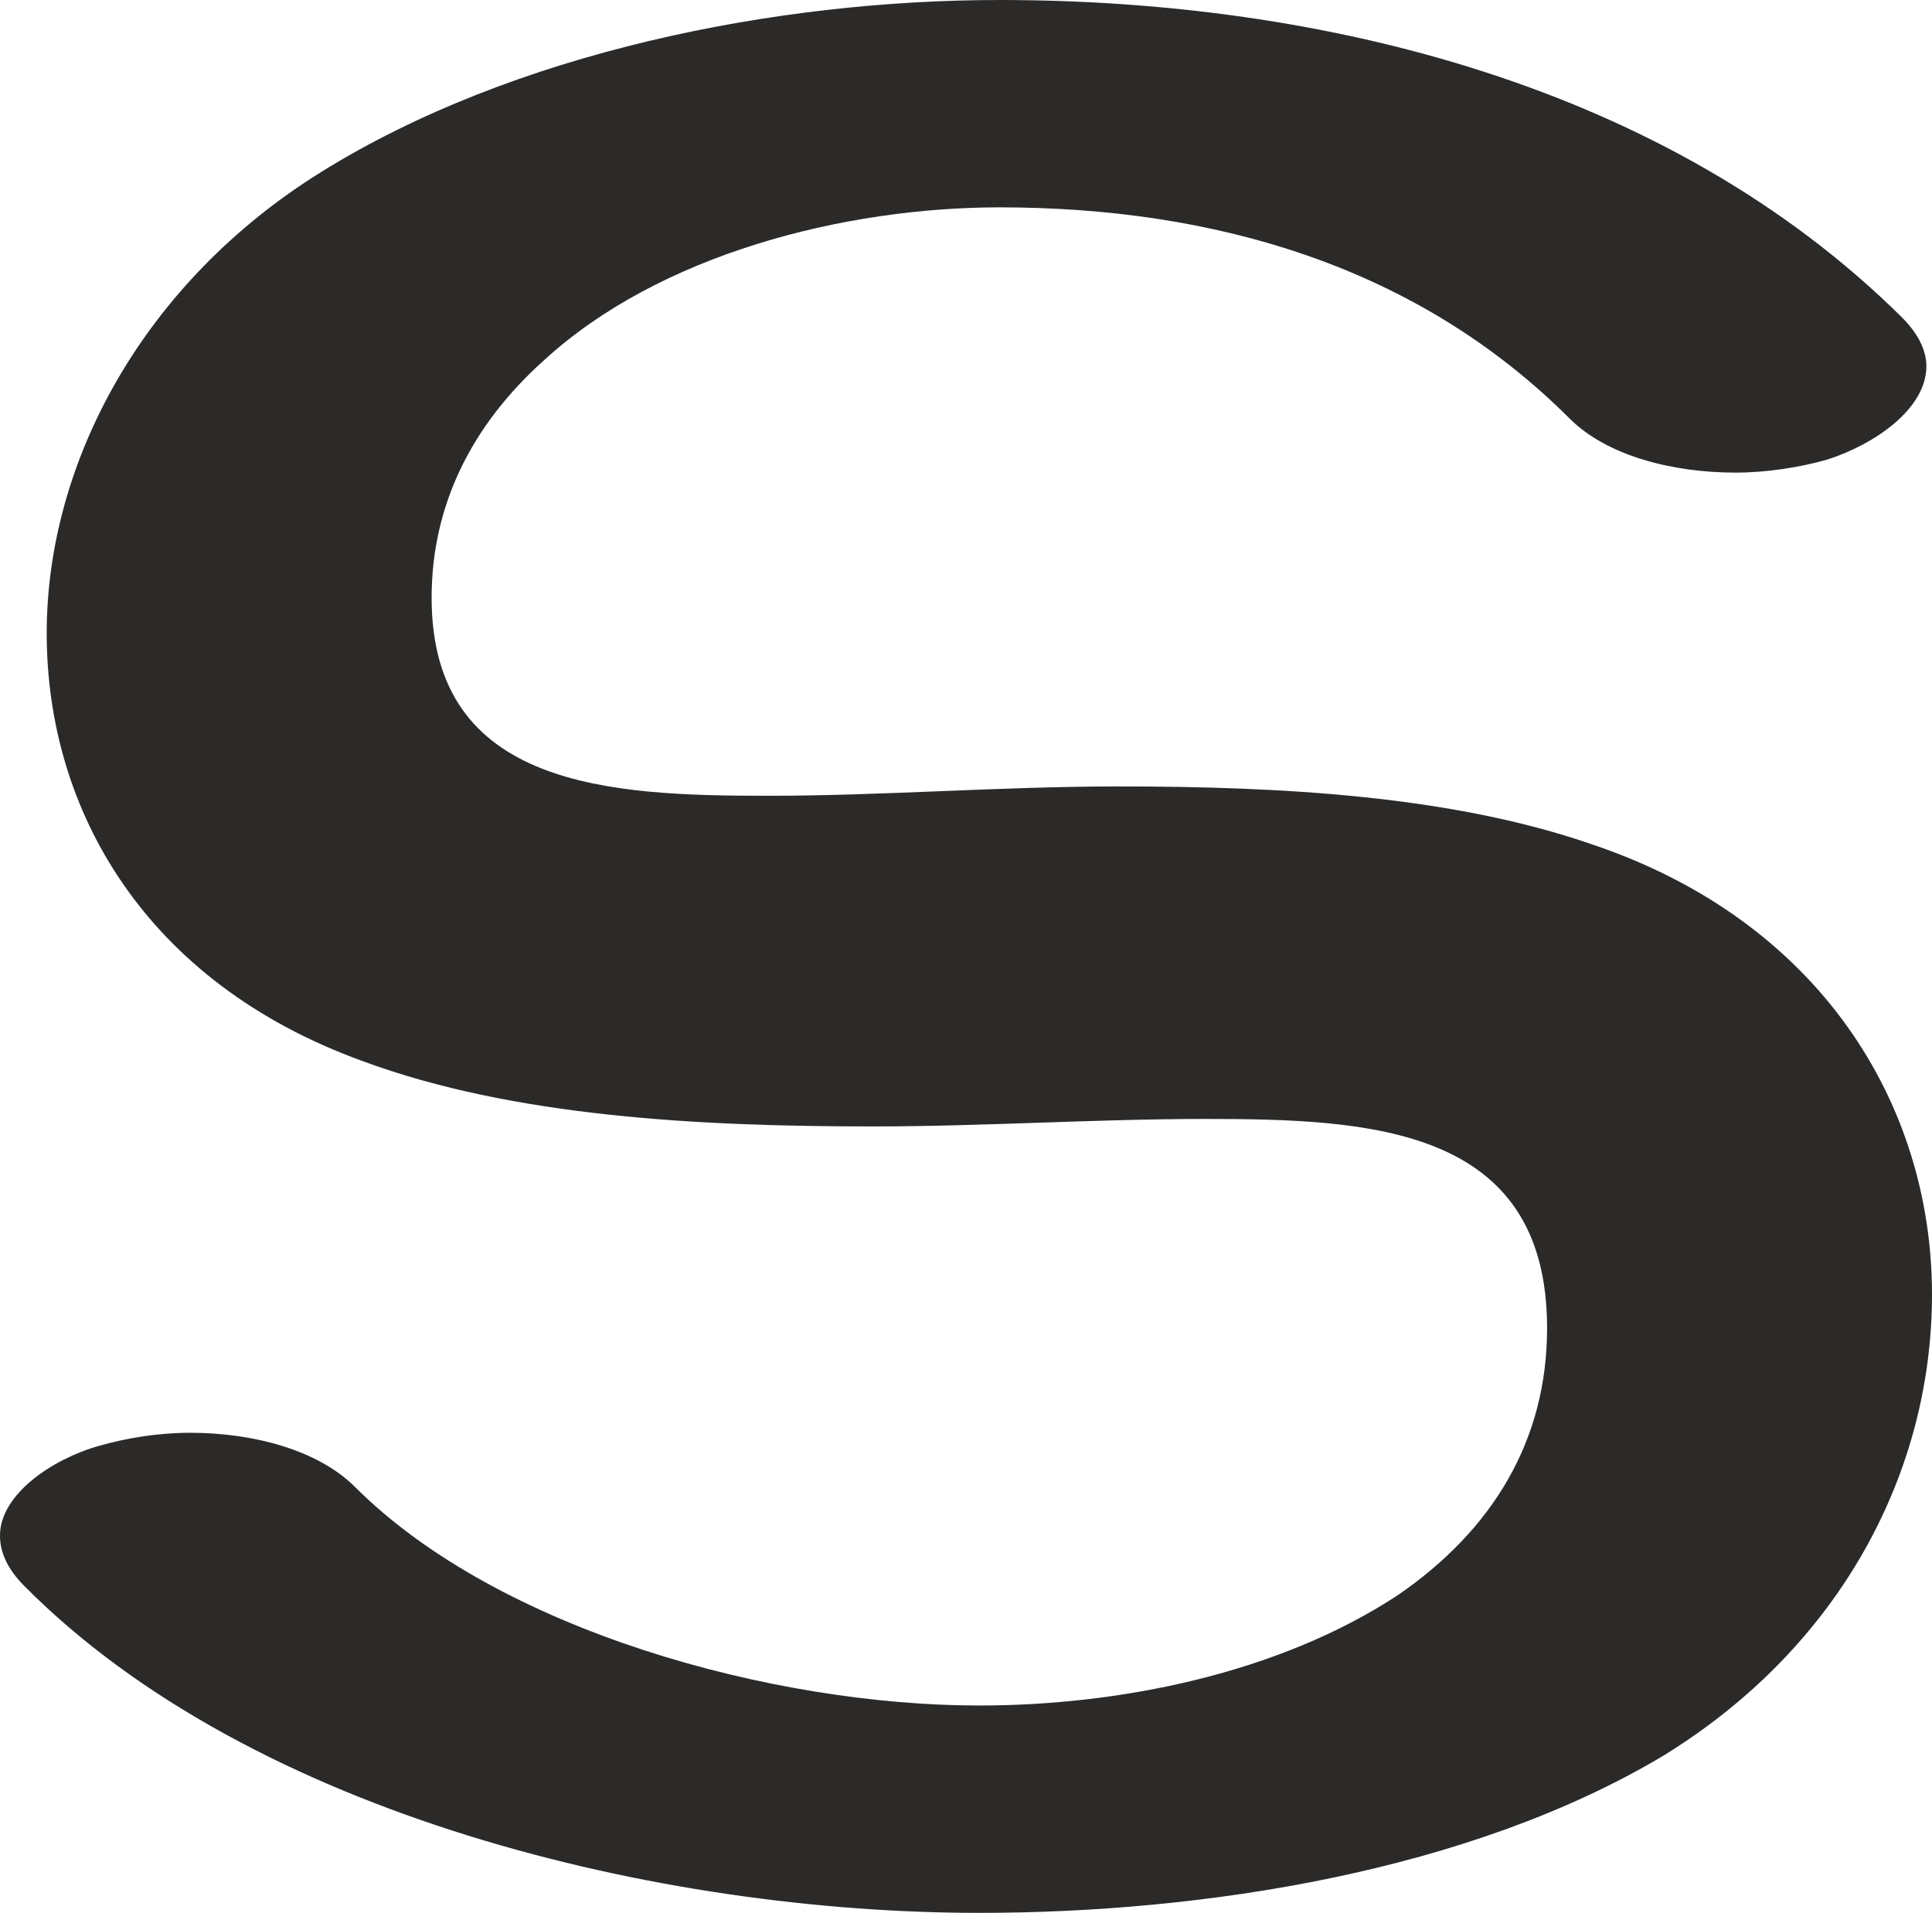 <?xml version="1.0" encoding="UTF-8"?>
<!DOCTYPE svg PUBLIC "-//W3C//DTD SVG 1.1//EN" "http://www.w3.org/Graphics/SVG/1.1/DTD/svg11.dtd">
<!-- Creator: CorelDRAW X8 -->
<svg xmlns="http://www.w3.org/2000/svg" xml:space="preserve" width="1034px" height="1024px" version="1.1" style="shape-rendering:geometricPrecision; text-rendering:geometricPrecision; image-rendering:optimizeQuality; fill-rule:evenodd; clip-rule:evenodd"
viewBox="0 0 1034 1024"
 xmlns:xlink="http://www.w3.org/1999/xlink">
 <defs>
  <style type="text/css">
   <![CDATA[
    .fil0 {fill:#2B2A29;fill-rule:nonzero}
   ]]>
  </style>
 </defs>
 <g id="Layer_x0020_1">
  <path class="fil0" d="M890 940c96,-59 144,-153 144,-247 0,-102 -60,-200 -182,-241 -75,-26 -166,-31 -253,-31 -64,0 -126,5 -188,5 -84,0 -180,-4 -180,-106 0,-49 21,-92 60,-127 62,-57 161,-82 244,-82 114,0 223,31 305,113 20,20 55,29 89,29 17,0 35,-3 49,-7 25,-8 53,-27 53,-50 0,-8 -4,-17 -13,-26 -125,-124 -310,-170 -483,-170 -120,0 -260,28 -363,92 -95,59 -147,155 -147,247 0,95 53,187 169,229 81,30 181,35 273,35 60,0 119,-4 178,-4 88,0 183,4 183,112 0,60 -29,108 -80,143 -64,42 -149,59 -224,59 -110,0 -257,-40 -334,-117 -20,-20 -55,-29 -88,-29 -18,0 -35,3 -49,7 -25,7 -53,26 -53,48 0,9 4,18 13,27 122,123 341,175 511,175 120,0 262,-22 366,-84z"/>
 </g>
</svg>
